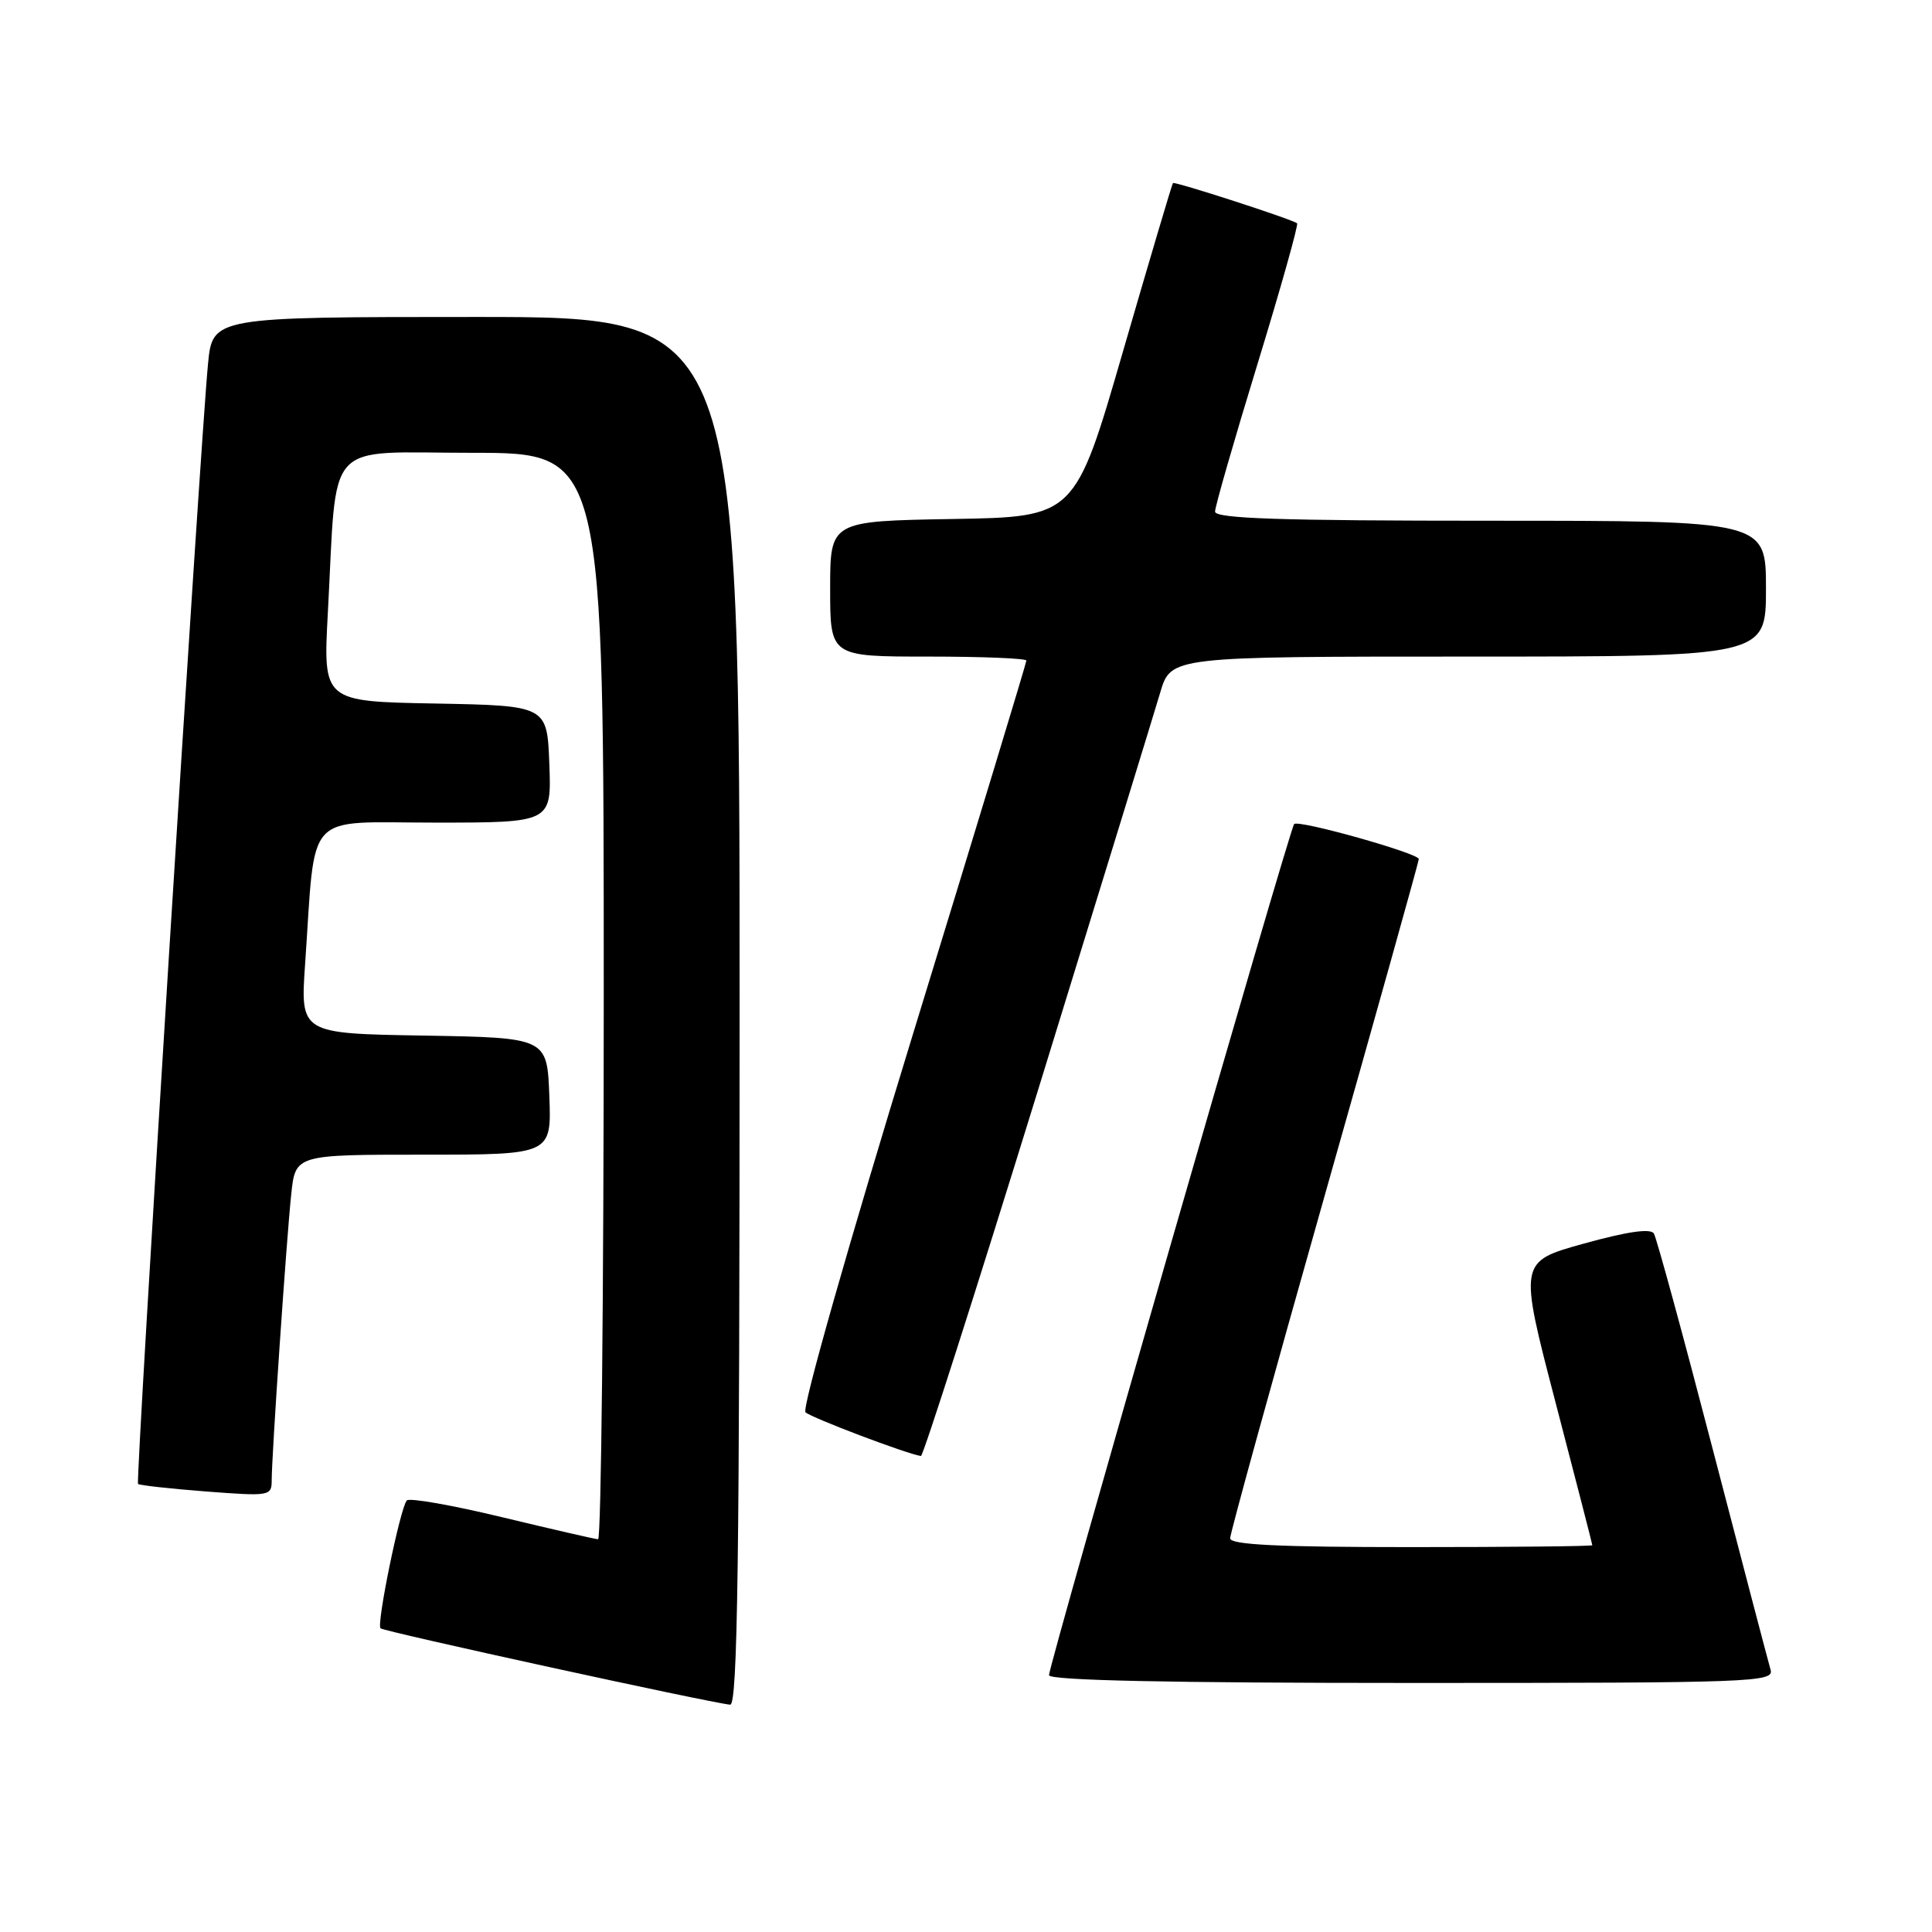 <?xml version="1.0" encoding="UTF-8" standalone="no"?>
<!DOCTYPE svg PUBLIC "-//W3C//DTD SVG 1.1//EN" "http://www.w3.org/Graphics/SVG/1.1/DTD/svg11.dtd" >
<svg xmlns="http://www.w3.org/2000/svg" xmlns:xlink="http://www.w3.org/1999/xlink" version="1.1" viewBox="0 0 256 256">
 <g >
 <path fill="currentColor"
d=" M 98.00 134.00 C 98.00 42.00 98.00 42.00 63.08 42.00 C 28.16 42.00 28.16 42.00 27.56 48.25 C 26.51 59.16 17.94 196.28 18.29 196.63 C 18.48 196.81 22.54 197.26 27.31 197.63 C 35.72 198.27 36.00 198.23 36.00 196.17 C 36.00 192.90 37.96 164.16 38.59 158.25 C 39.14 153.00 39.14 153.00 56.11 153.00 C 73.08 153.00 73.08 153.00 72.79 145.25 C 72.50 137.50 72.50 137.50 56.15 137.22 C 39.79 136.95 39.79 136.95 40.43 127.72 C 41.86 107.11 40.12 109.00 57.64 109.00 C 73.08 109.00 73.08 109.00 72.79 101.25 C 72.50 93.50 72.50 93.50 57.65 93.22 C 42.81 92.95 42.81 92.95 43.44 81.22 C 44.71 57.77 42.70 60.00 62.59 60.00 C 80.00 60.00 80.00 60.00 80.00 132.00 C 80.00 171.60 79.66 203.98 79.25 203.96 C 78.84 203.94 73.10 202.62 66.50 201.03 C 59.90 199.44 54.23 198.44 53.90 198.82 C 53.03 199.82 49.87 215.20 50.42 215.76 C 50.86 216.19 93.93 225.60 96.75 225.88 C 97.74 225.97 98.00 207.00 98.00 134.00 Z  M 234.61 221.25 C 234.33 220.29 230.87 207.12 226.94 192.00 C 223.01 176.88 219.50 164.03 219.15 163.45 C 218.71 162.74 215.65 163.18 209.88 164.78 C 201.25 167.17 201.25 167.17 206.12 185.84 C 208.80 196.10 210.99 204.61 210.99 204.75 C 211.00 204.89 200.20 205.00 187.00 205.00 C 169.36 205.00 163.00 204.69 163.00 203.83 C 163.00 203.19 168.62 182.80 175.50 158.52 C 182.38 134.24 188.00 114.13 188.00 113.83 C 188.00 113.07 172.07 108.59 171.48 109.19 C 170.90 109.77 139.00 220.53 139.00 221.97 C 139.00 222.66 154.87 223.00 187.07 223.00 C 232.38 223.00 235.10 222.90 234.61 221.25 Z  M 137.45 144.75 C 145.64 118.21 152.97 94.36 153.74 91.75 C 155.15 87.00 155.15 87.00 194.58 87.00 C 234.00 87.00 234.00 87.00 234.00 78.00 C 234.00 69.00 234.00 69.00 197.50 69.00 C 169.68 69.00 161.00 68.71 161.00 67.79 C 161.00 67.13 163.53 58.33 166.62 48.25 C 169.71 38.16 172.07 29.76 171.87 29.59 C 171.23 29.06 155.66 24.01 155.42 24.26 C 155.30 24.39 152.33 34.40 148.82 46.50 C 142.45 68.50 142.45 68.50 126.22 68.77 C 110.00 69.05 110.00 69.05 110.00 78.02 C 110.00 87.00 110.00 87.00 123.00 87.00 C 130.15 87.00 136.00 87.24 136.00 87.53 C 136.00 87.82 129.22 110.16 120.93 137.16 C 112.43 164.87 106.24 186.64 106.73 187.13 C 107.44 187.84 120.17 192.66 122.03 192.93 C 122.31 192.97 129.25 171.29 137.45 144.75 Z "/>
</g>
</svg>